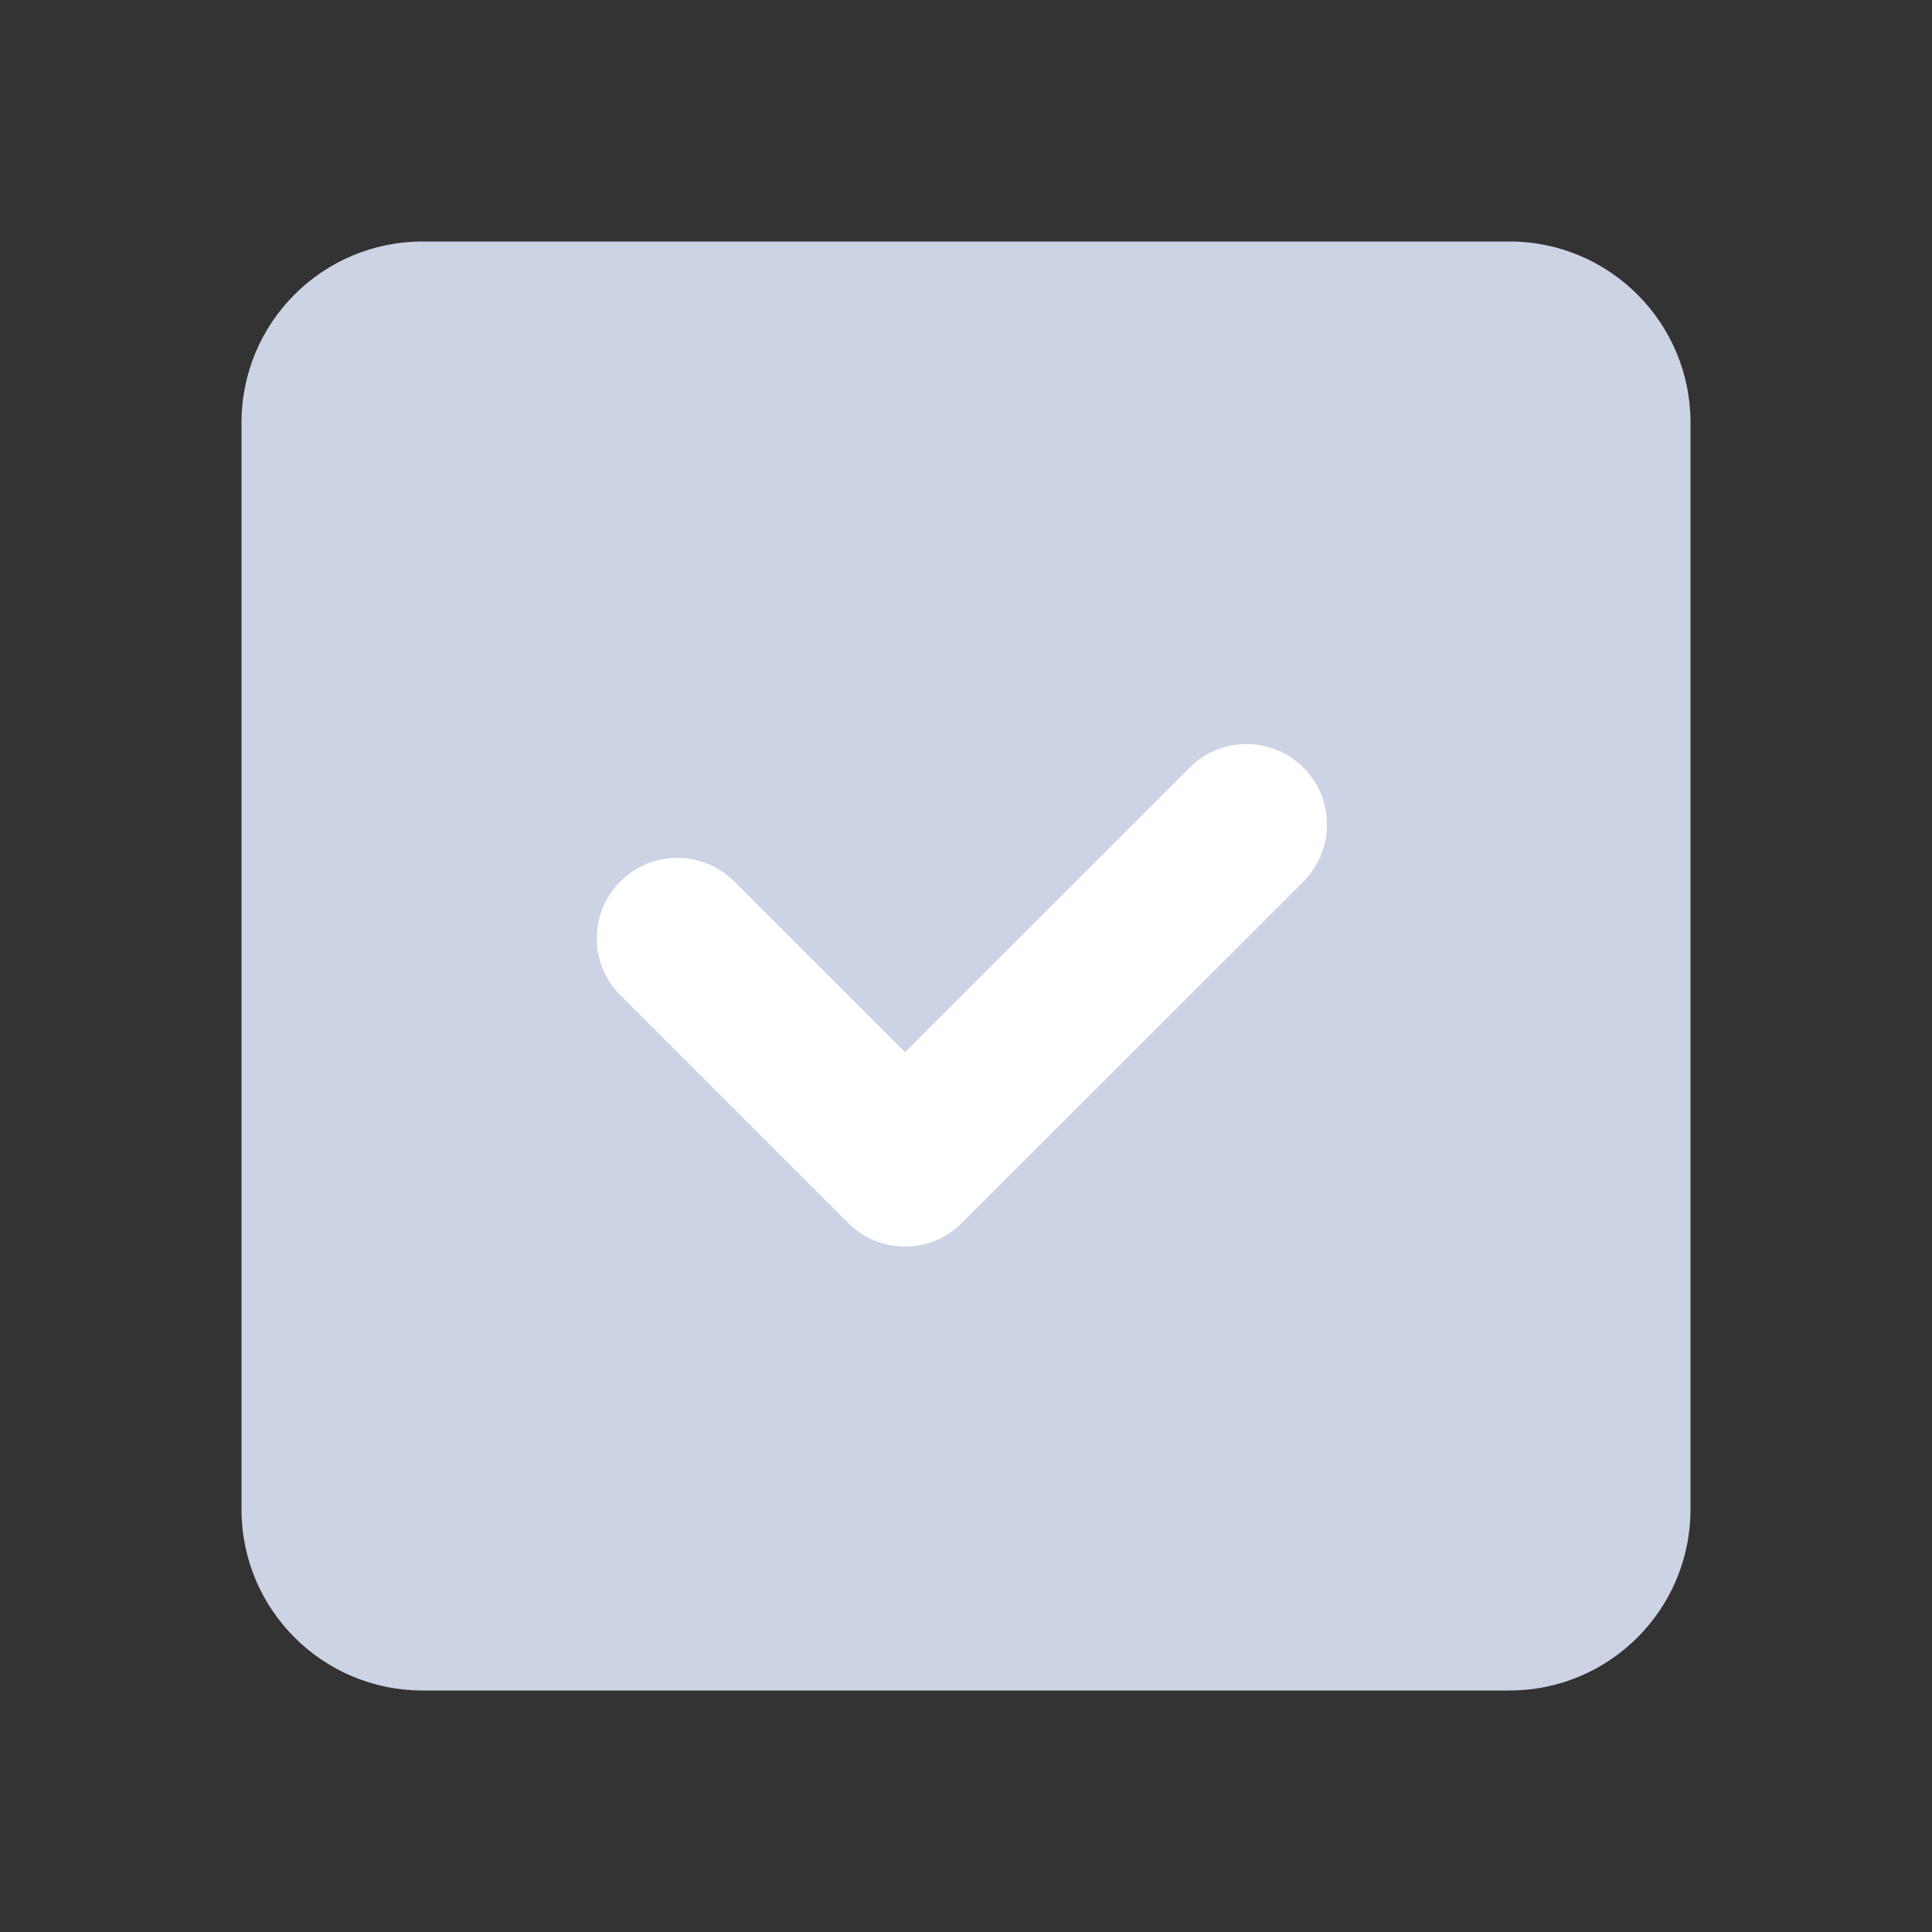 
<svg width="24" height="24" viewBox="0 0 24 24" fill="none" xmlns="http://www.w3.org/2000/svg">
<rect x="0" y="0" width="24" height="24" fill="#333333" stroke="none"/>
<path d="M3 5.25C3 4.007 4.007 3 5.25 3H18.75C19.993 3 21 4.007 21 5.25V18.75C21 19.993 19.993 21 18.75 21H5.25C4.007 21 3 19.993 3 18.75V5.25Z" fill="#CCD3E5"/>
<path d="M10.535 15.192L7.707 12.364C7.316 11.973 7.316 11.34 7.707 10.95C8.097 10.559 8.73 10.559 9.121 10.95L11.242 13.071L14.778 9.536C15.168 9.145 15.801 9.145 16.192 9.536C16.582 9.926 16.582 10.559 16.192 10.95L11.949 15.192C11.559 15.583 10.925 15.583 10.535 15.192Z" fill="white"/>
</svg>
